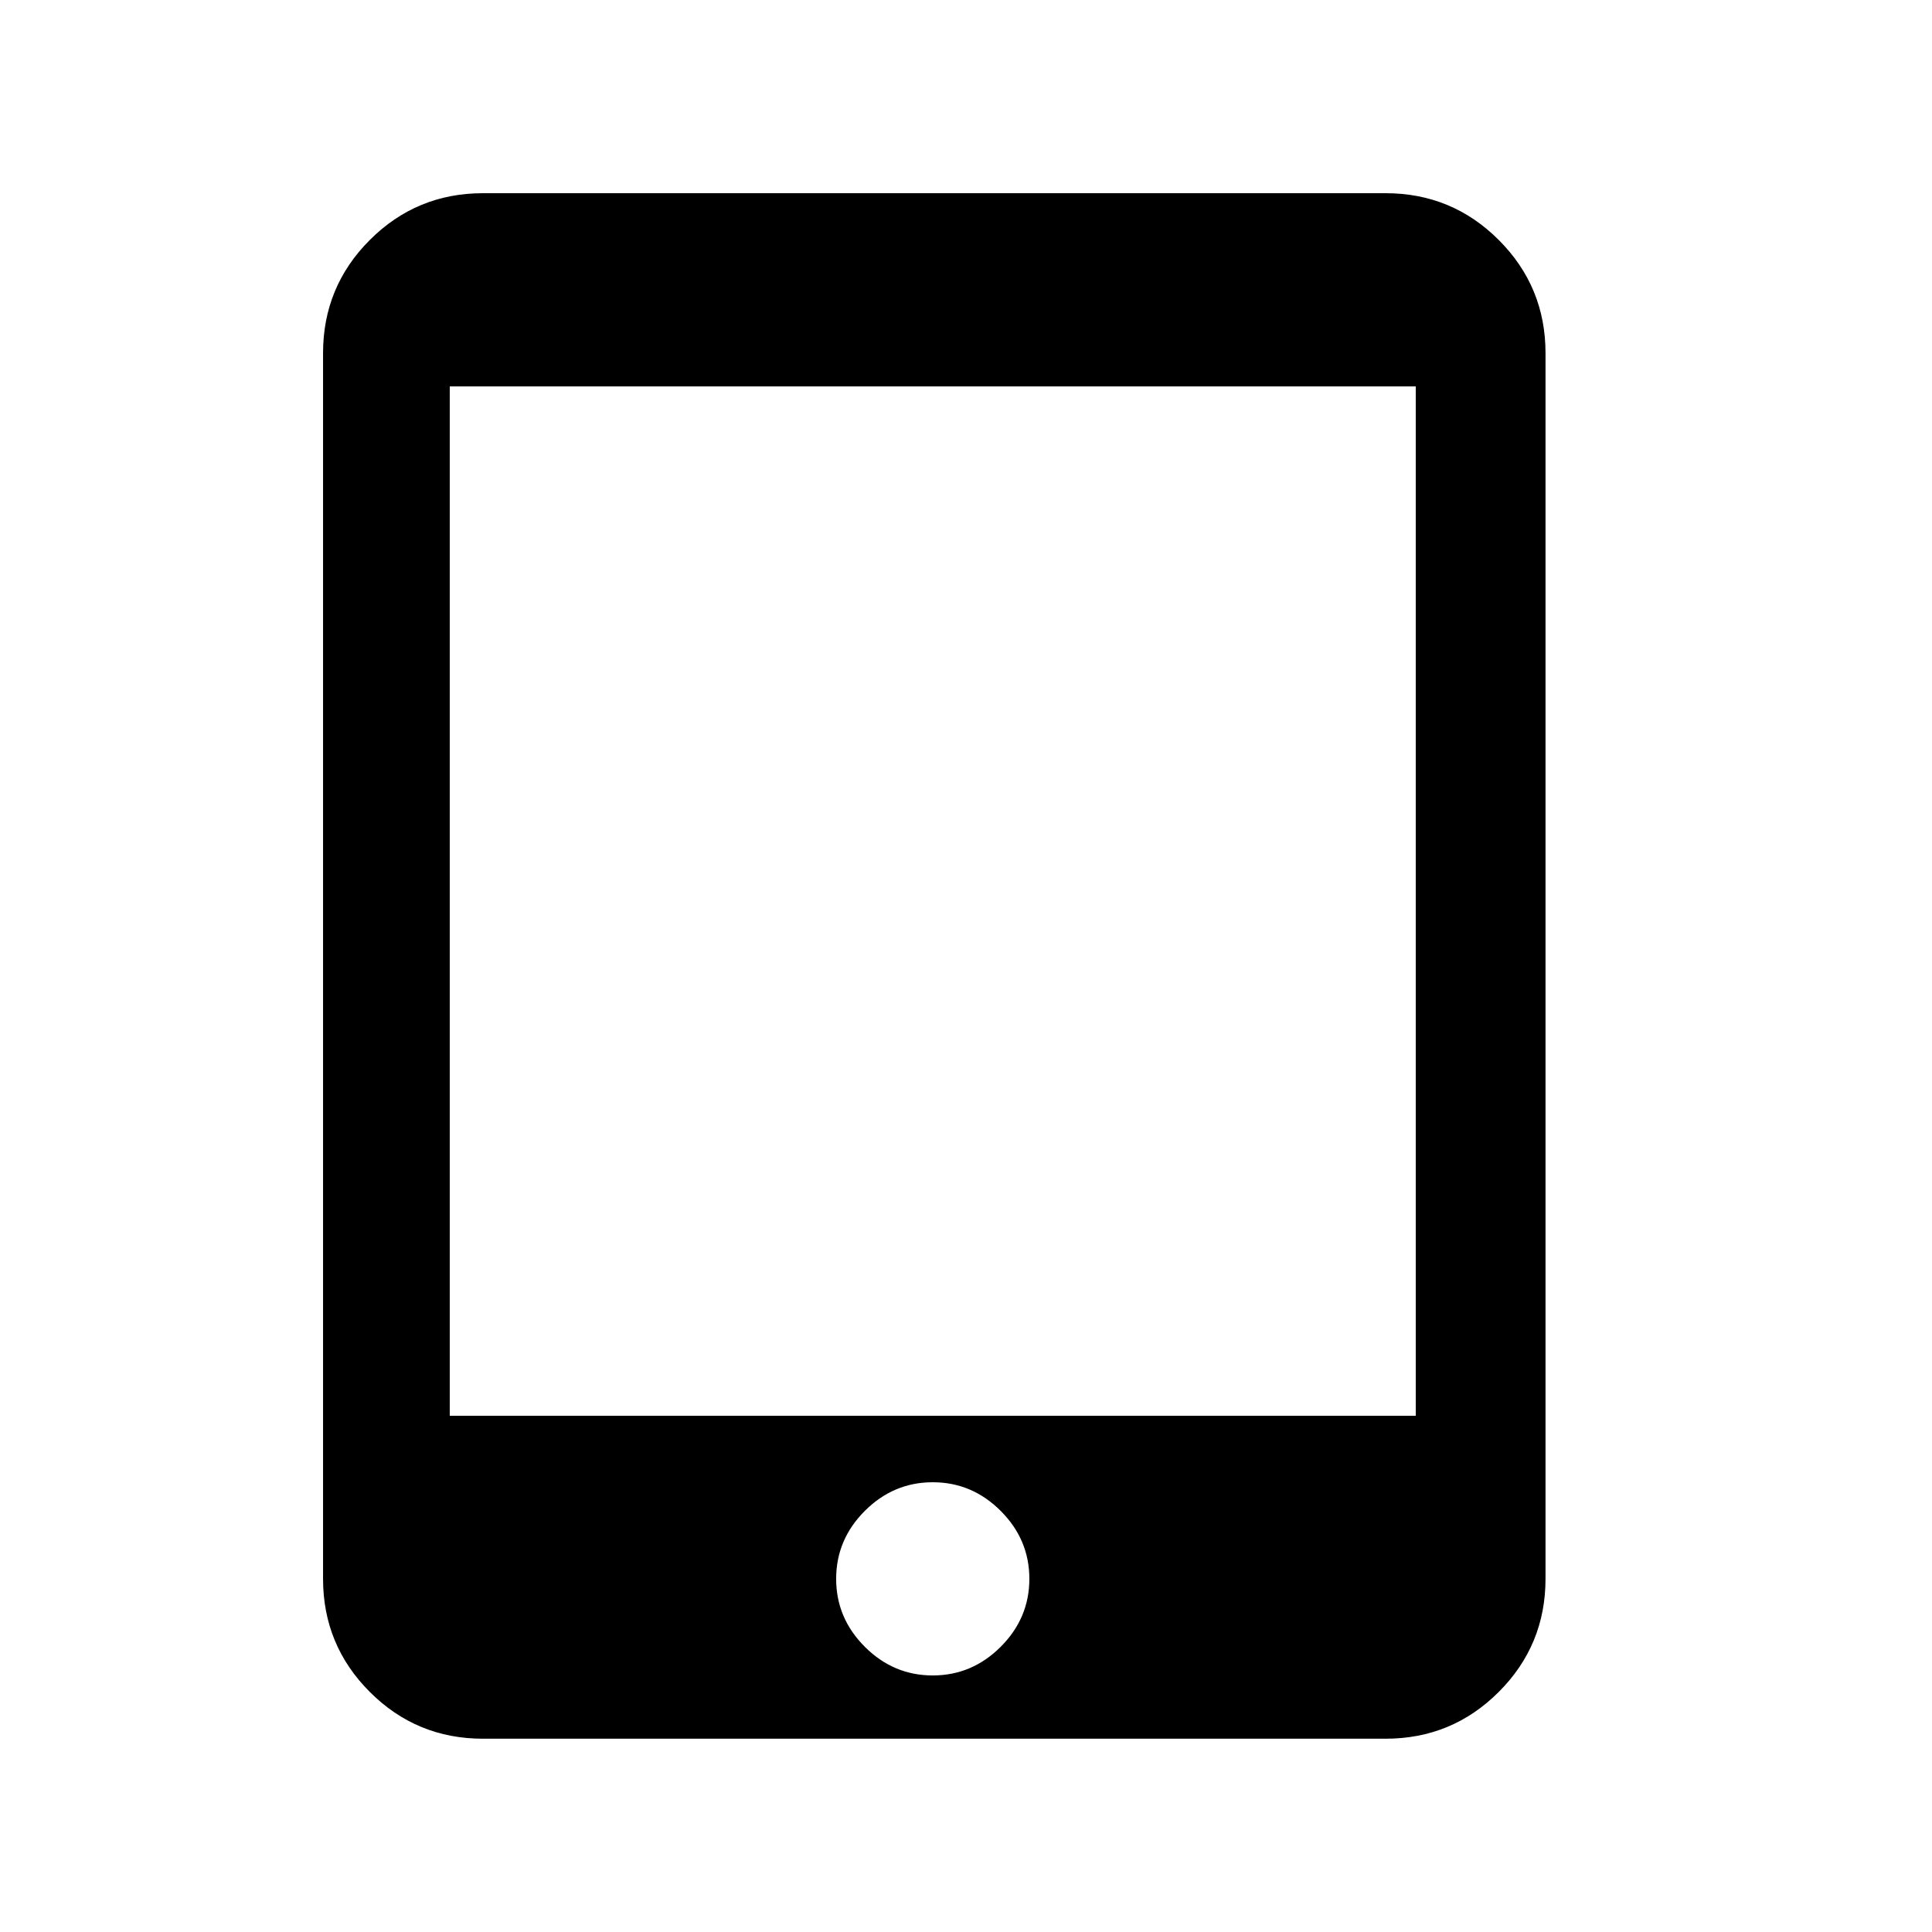 <!-- Generated by IcoMoon.io -->
<svg version="1.1" xmlns="http://www.w3.org/2000/svg" width="24" height="24" viewBox="0 0 24 24">
<title>tablet_mac</title>
<path d="M17.587 17.587v-12.787h-12v12.787h12zM11.587 20.813q0.488 0 0.844-0.356t0.356-0.844-0.356-0.844-0.844-0.356-0.844 0.356-0.356 0.844 0.356 0.844 0.844 0.356zM17.212 2.4q0.825 0 1.406 0.581t0.581 1.406v15.225q0 0.825-0.581 1.406t-1.406 0.581h-11.212q-0.825 0-1.406-0.581t-0.581-1.406v-15.225q0-0.825 0.581-1.406t1.406-0.581h11.212z"></path>
</svg>
